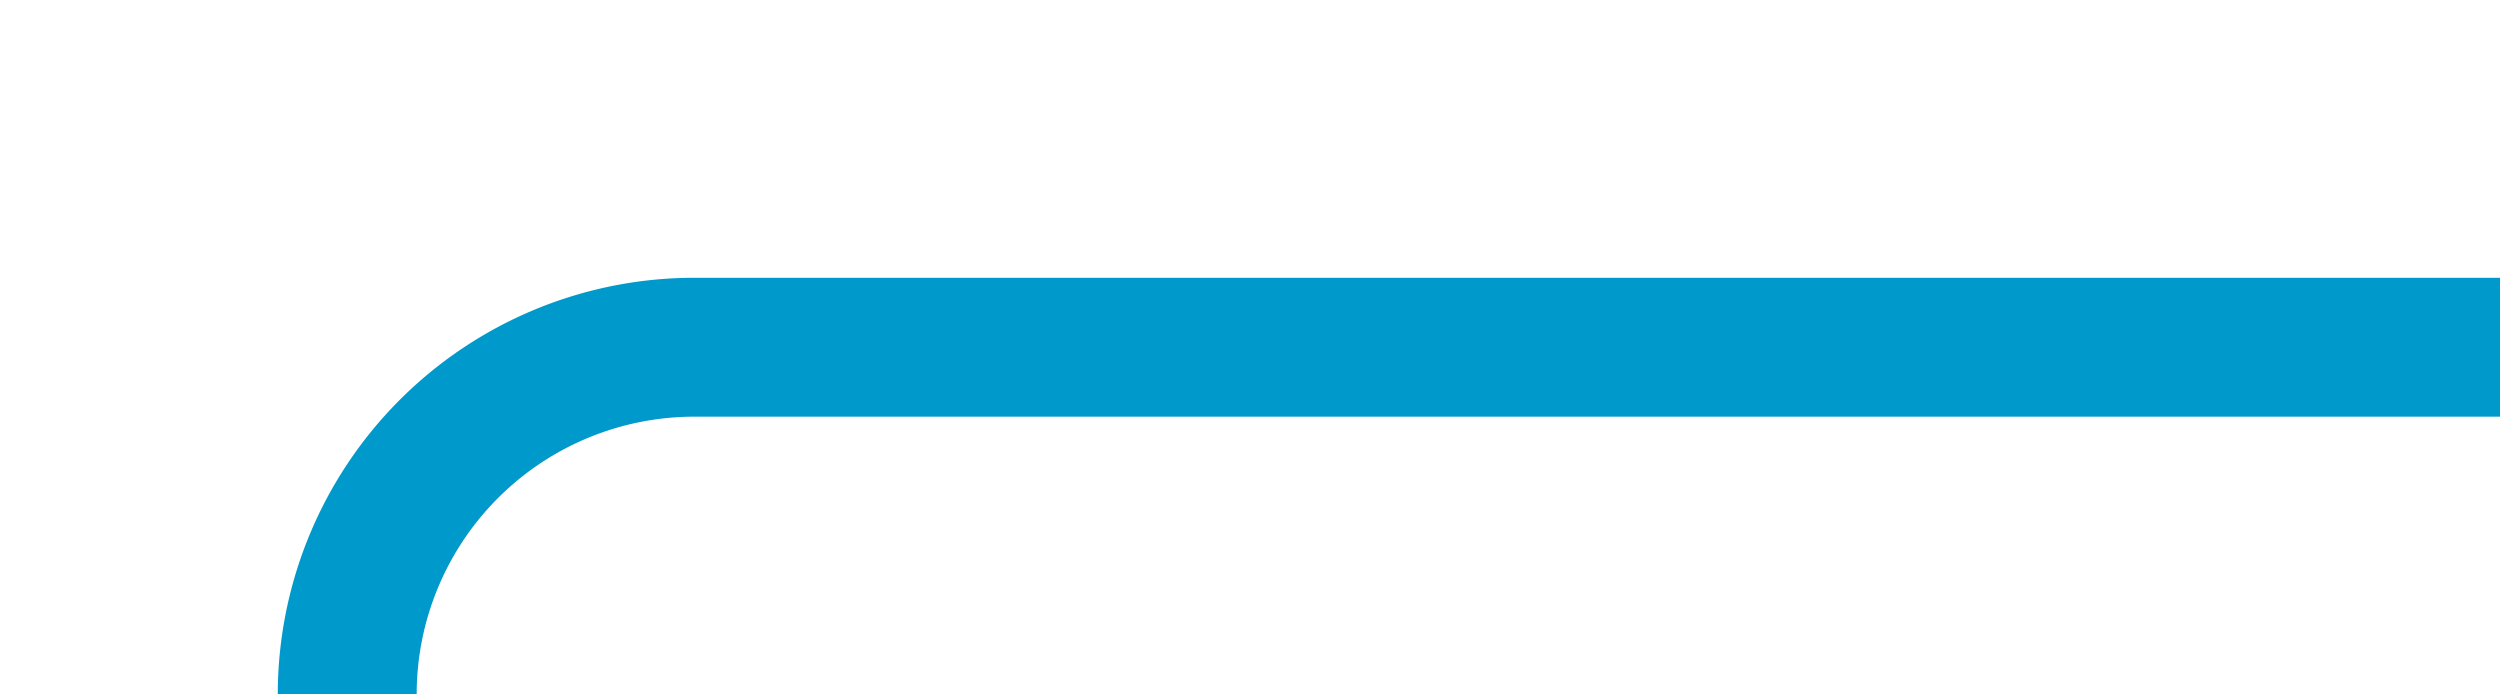 ﻿<?xml version="1.0" encoding="utf-8"?>
<svg version="1.1" xmlns:xlink="http://www.w3.org/1999/xlink" width="36px" height="10px" preserveAspectRatio="xMinYMid meet" viewBox="415 826  36 8" xmlns="http://www.w3.org/2000/svg">
  <path d="M 451 830  L 425 830  A 5 5 0 0 0 420 835 L 420 850  A 5 5 0 0 1 415 855 L 406 855  " stroke-width="2" stroke="#0099cc" fill="none" />
</svg>